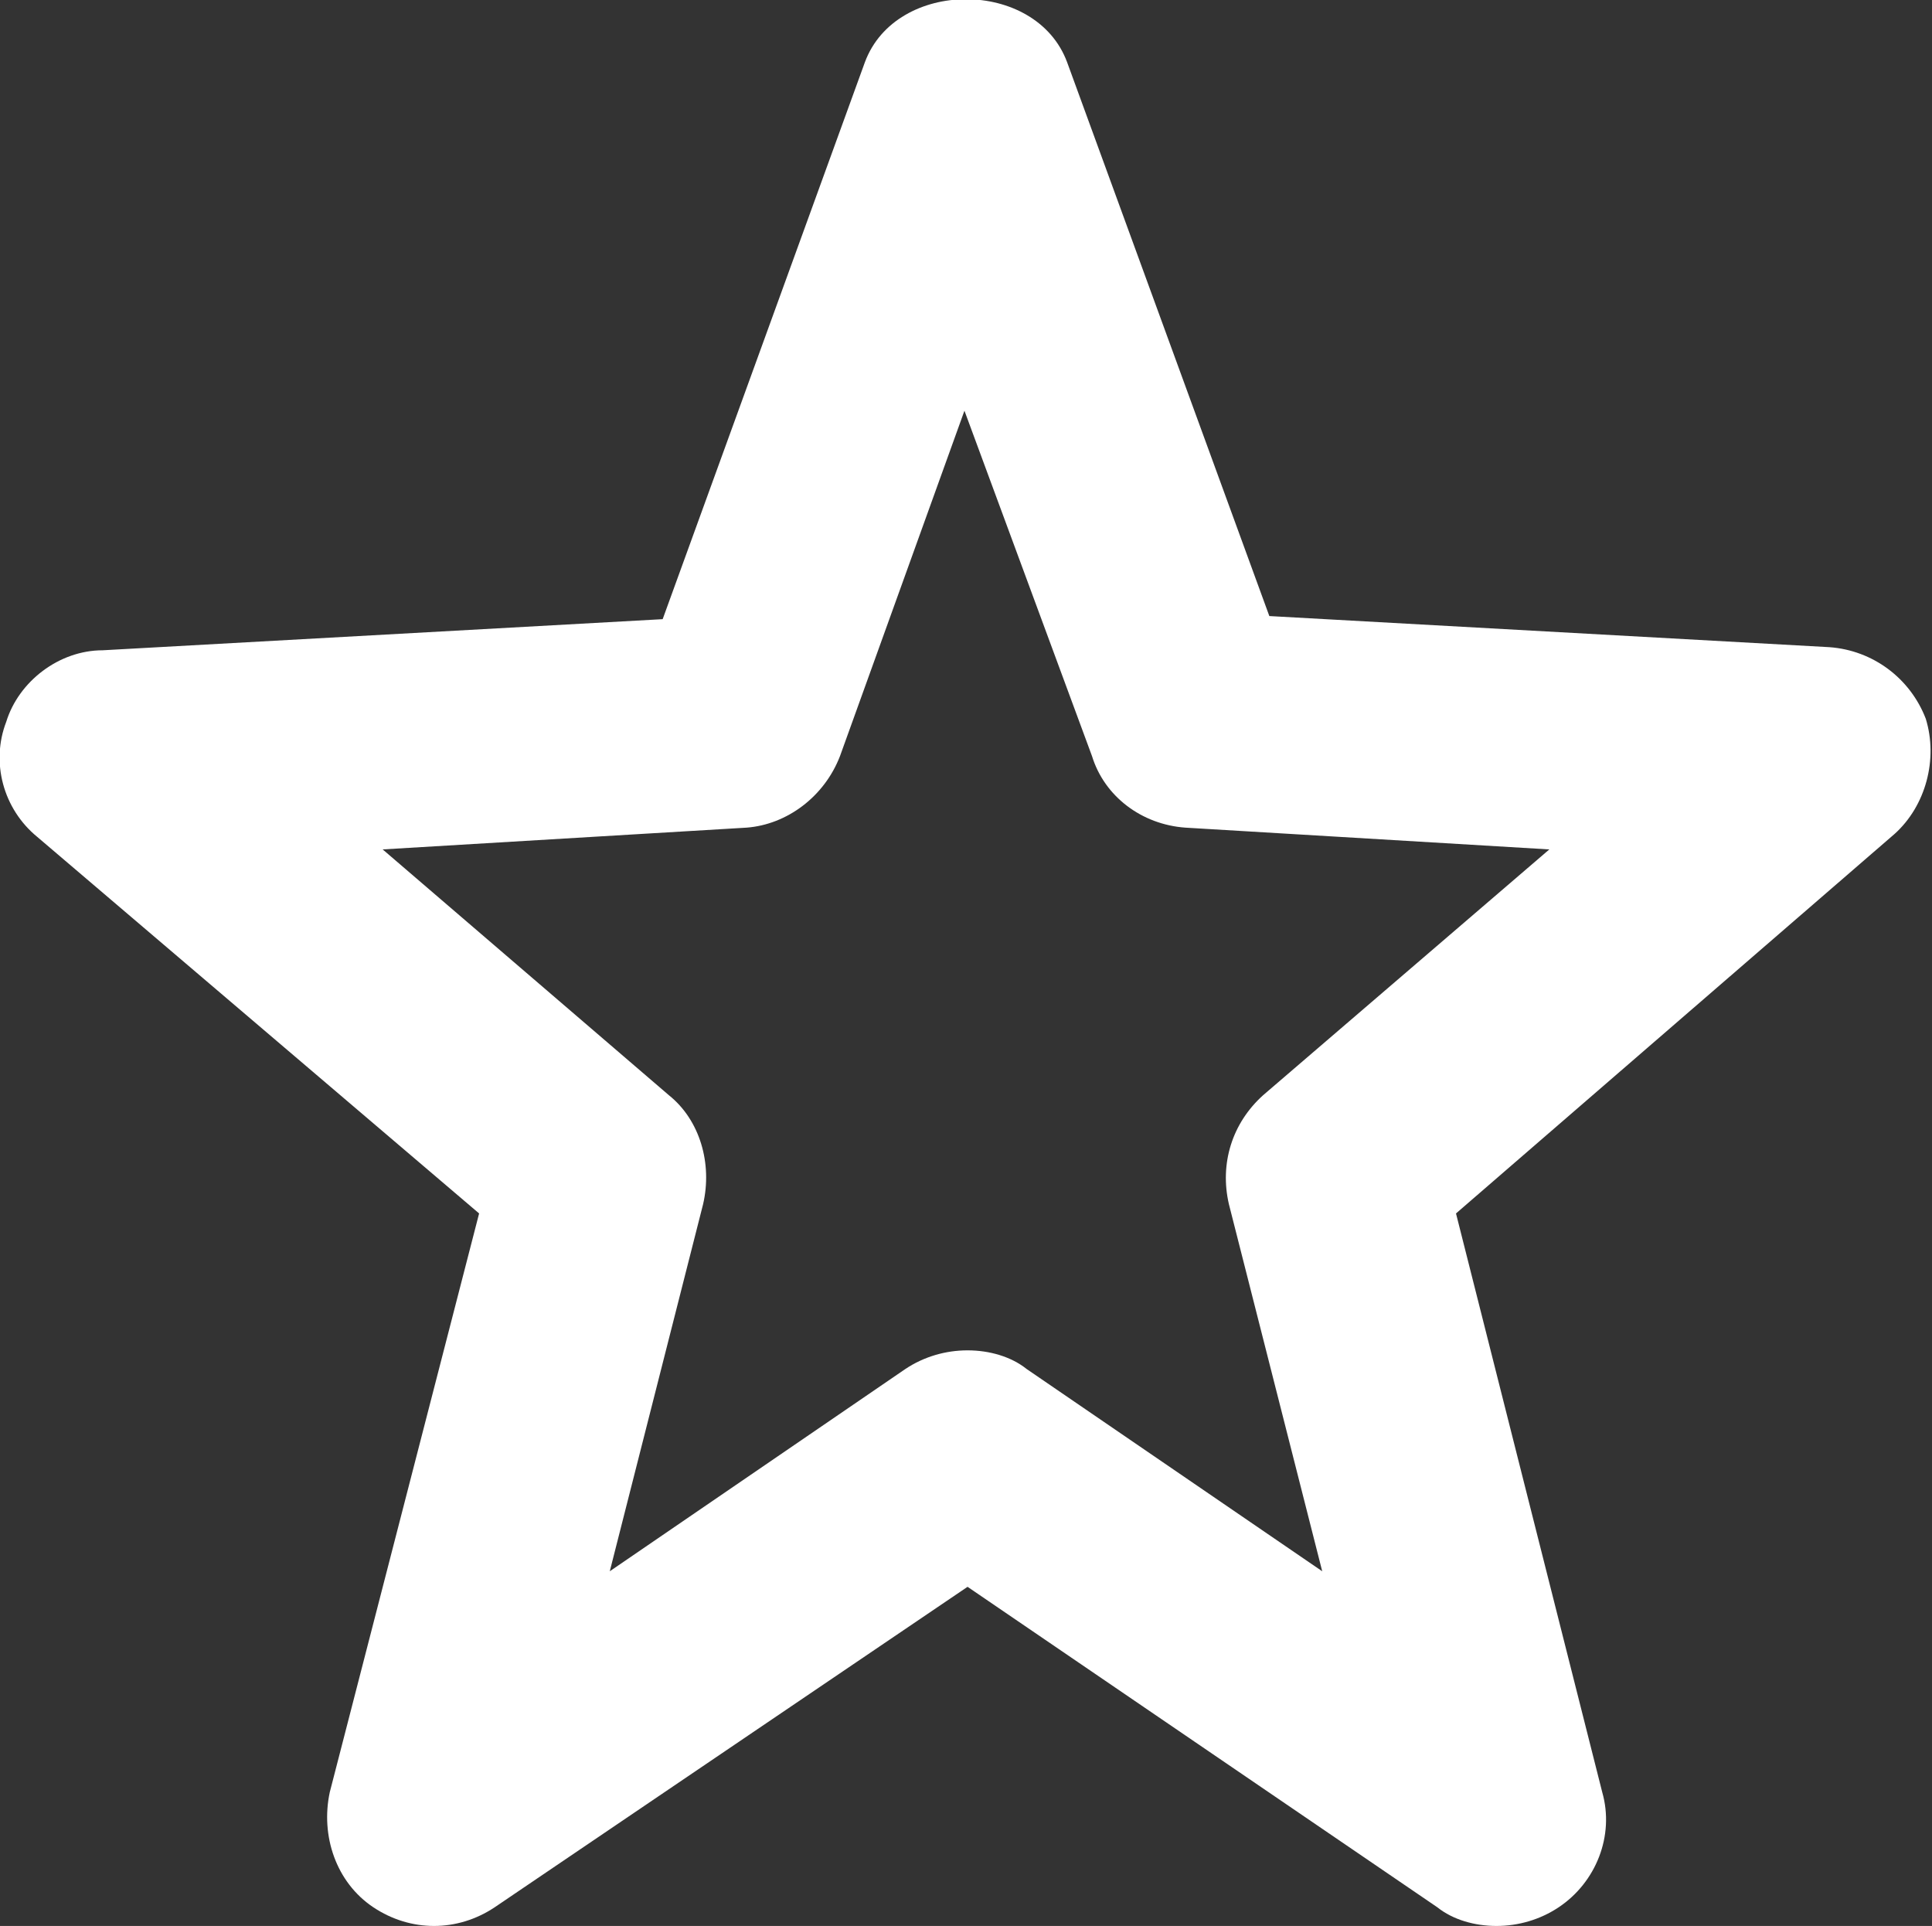 <!-- Generator: Adobe Illustrator 25.0.1, SVG Export Plug-In  -->
<svg version="1.1" xmlns="http://www.w3.org/2000/svg" xmlns:xlink="http://www.w3.org/1999/xlink" x="0px" y="0px" width="62.1px"
	 height="61.9px" viewBox="0 0 62.1 61.9" style="overflow:visible;enable-background:new 0 0 62.1 61.9;" xml:space="preserve">
<rect x="0" y="0" width="62.1" height="61.9" fill="#333333" stroke="none"/>
<style type="text/css">
	.st0{fill:#FFFFFF;}
</style>
<defs>
</defs>
<path class="st0" d="M48.1,61.9c-0.7,0-1.4-0.2-1.9-0.6L31.1,51L15.9,61.3c-1.2,0.8-2.7,0.8-3.9,0c-1.2-0.8-1.7-2.3-1.4-3.7L15.4,39
	L1.2,26.9c-1.1-0.9-1.5-2.4-1-3.7c0.4-1.3,1.7-2.3,3.1-2.3l18-1L27.8,2c1-2.7,5.5-2.7,6.5,0l6.5,17.8l18,1c1.4,0.1,2.6,1,3.1,2.3
	c0.4,1.3,0,2.8-1,3.7L46.8,39l4.7,18.6c0.4,1.4-0.2,2.9-1.4,3.7C49.5,61.7,48.8,61.9,48.1,61.9z M31.1,43.4c0.7,0,1.4,0.2,1.9,0.6
	l9.5,6.5l-3-11.8c-0.3-1.3,0.1-2.6,1.1-3.5l9.2-7.9l-11.7-0.7c-1.4-0.1-2.6-1-3-2.3l-4.1-11.1L27,24.3c-0.5,1.3-1.7,2.2-3,2.3
	l-11.7,0.7l9.2,7.9c1,0.8,1.4,2.2,1.1,3.5l-3,11.8l9.5-6.5C29.7,43.6,30.4,43.4,31.1,43.4L31.1,43.4z"/>
</svg>
